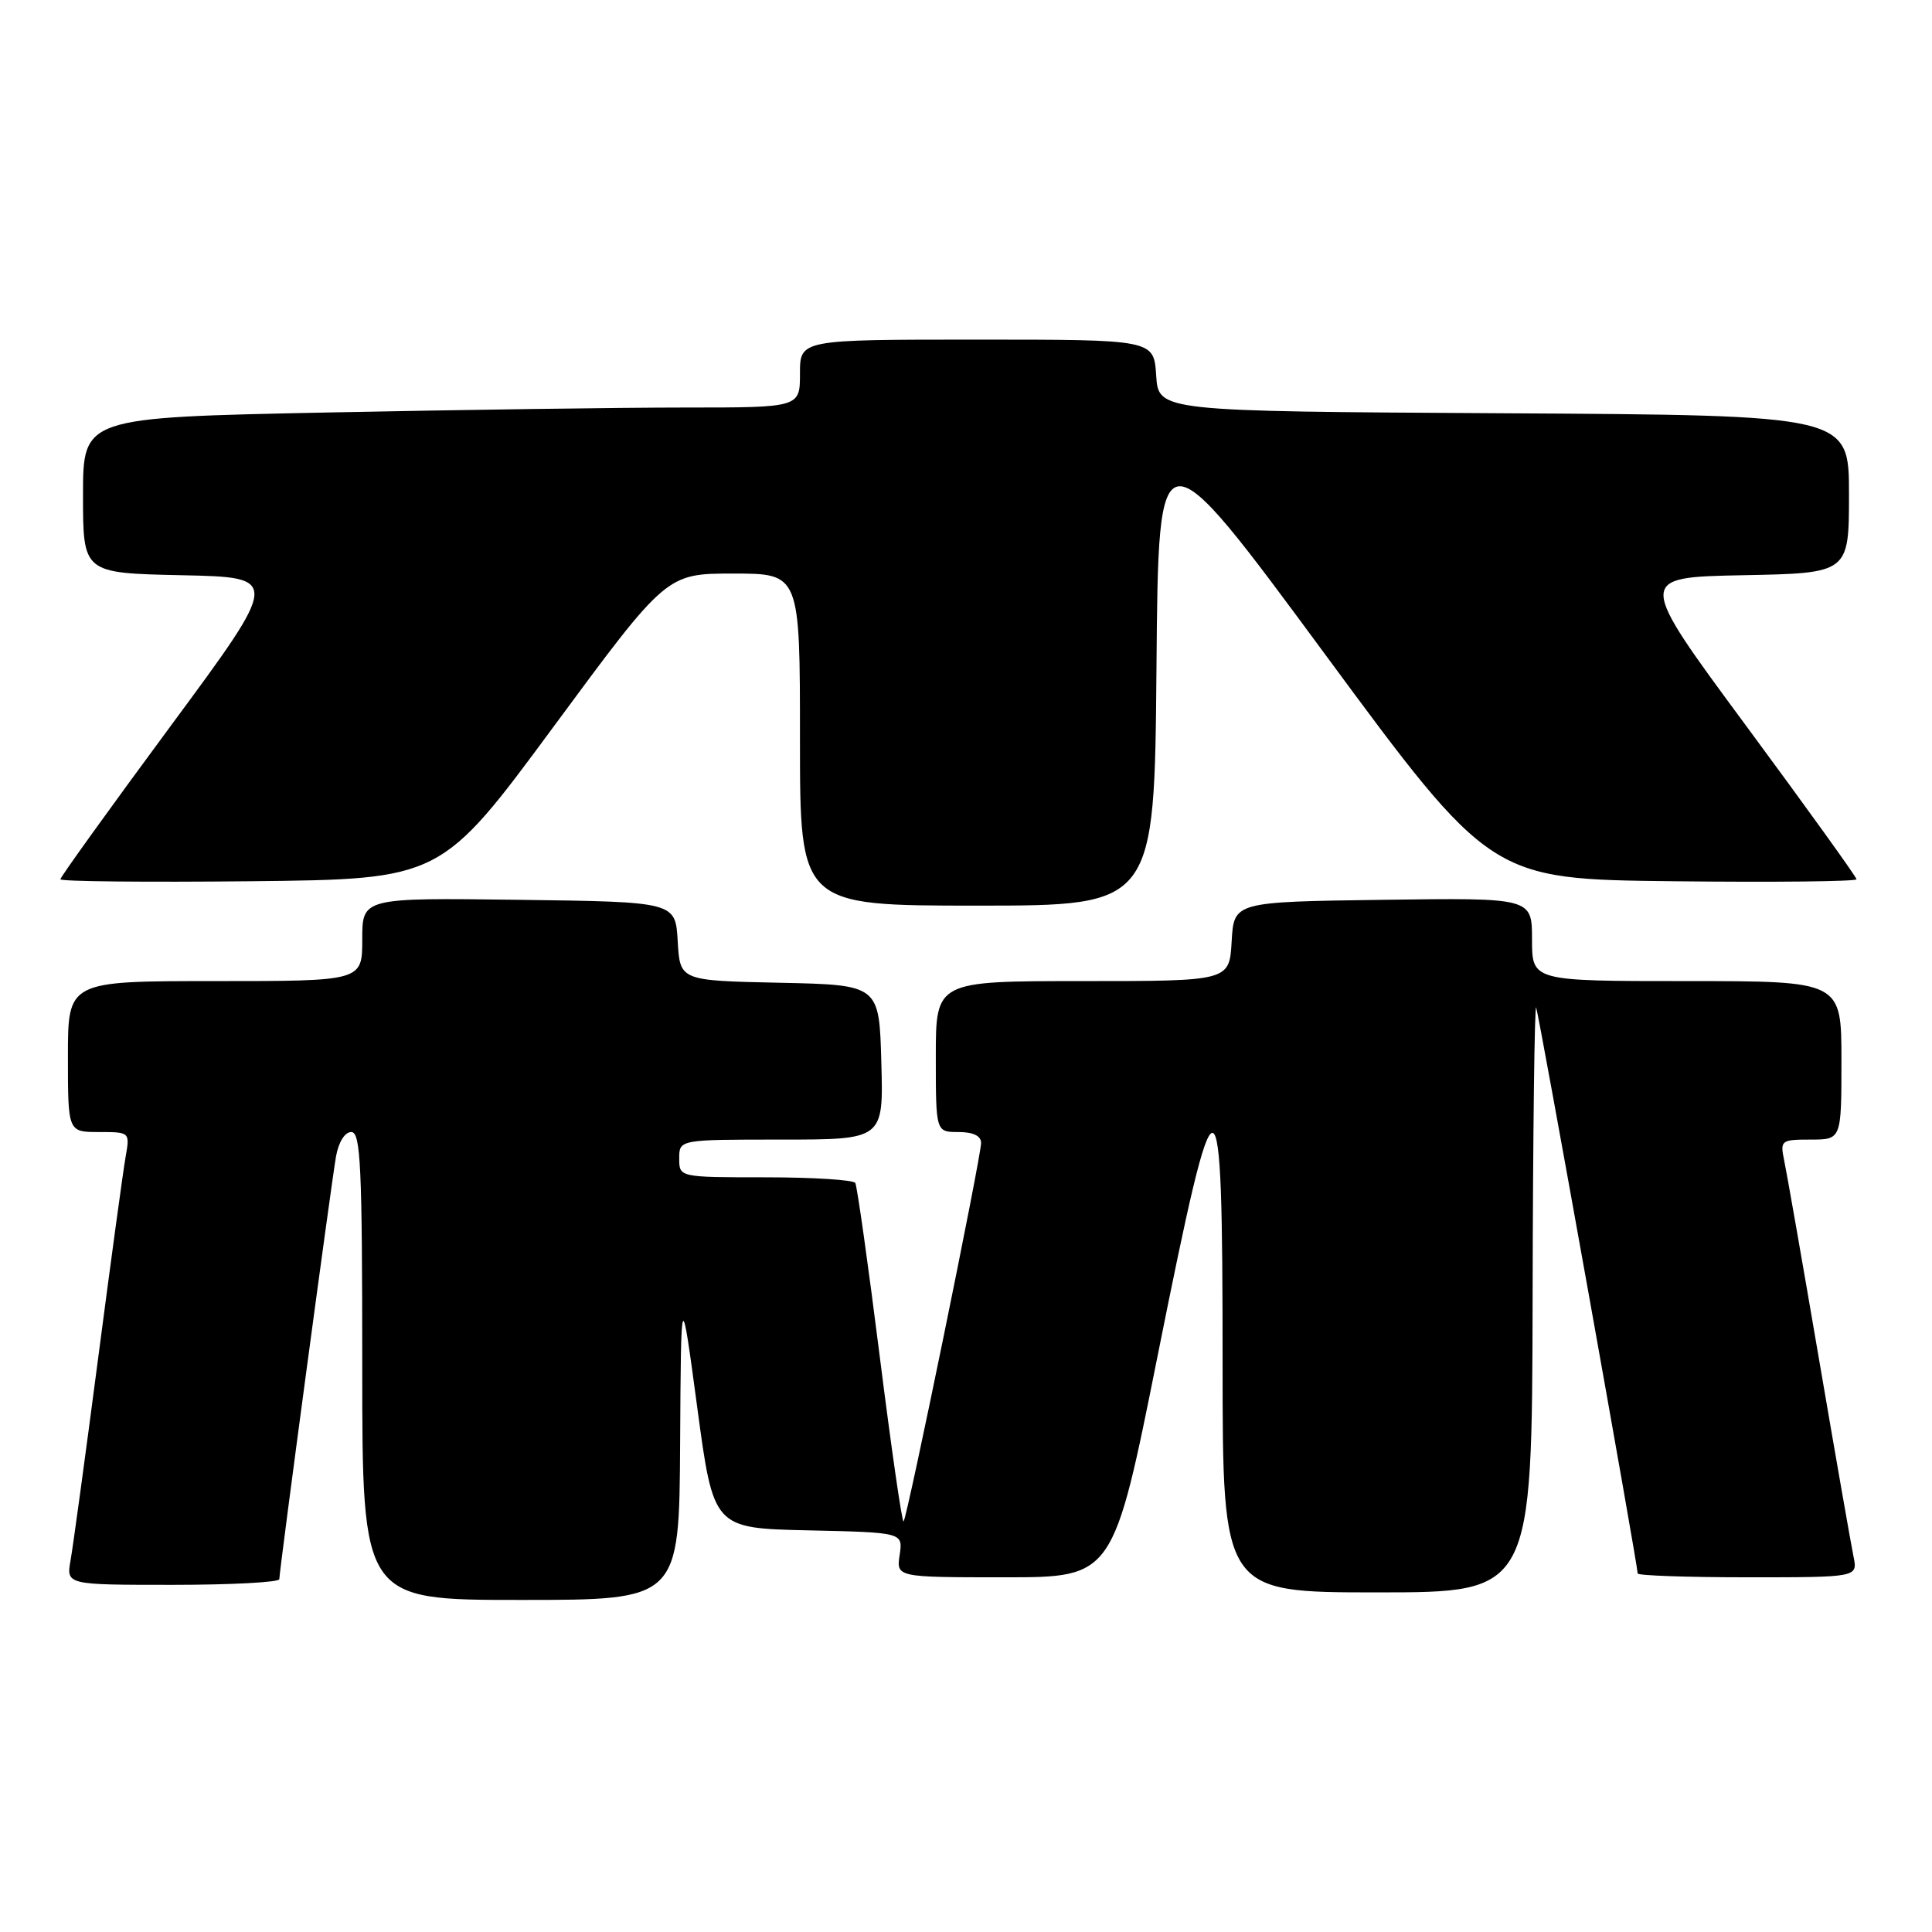 <?xml version="1.0" encoding="UTF-8" standalone="no"?>
<!DOCTYPE svg PUBLIC "-//W3C//DTD SVG 1.1//EN" "http://www.w3.org/Graphics/SVG/1.1/DTD/svg11.dtd" >
<svg xmlns="http://www.w3.org/2000/svg" xmlns:xlink="http://www.w3.org/1999/xlink" version="1.1" viewBox="0 0 256 256">
 <g >
 <path fill="currentColor"
d=" M 90.12 191.25 C 90.24 170.50 90.24 170.50 92.39 186.50 C 94.54 202.50 94.54 202.50 107.09 202.78 C 119.65 203.06 119.65 203.06 119.21 206.03 C 118.77 209.00 118.77 209.00 133.15 209.00 C 147.52 209.00 147.52 209.00 153.42 179.50 C 161.31 140.11 162.00 140.19 162.00 180.50 C 162.00 211.00 162.00 211.00 182.50 211.00 C 203.00 211.00 203.00 211.00 203.08 171.75 C 203.12 150.16 203.34 132.95 203.55 133.50 C 203.92 134.43 217.00 207.38 217.00 208.49 C 217.00 208.77 223.56 209.00 231.58 209.00 C 246.16 209.00 246.16 209.00 245.60 206.25 C 245.29 204.74 243.22 192.93 241.01 180.00 C 238.80 167.07 236.73 155.26 236.41 153.75 C 235.86 151.11 236.00 151.00 239.92 151.00 C 244.00 151.00 244.00 151.00 244.00 140.50 C 244.00 130.00 244.00 130.00 223.50 130.00 C 203.00 130.00 203.00 130.00 203.00 124.48 C 203.00 118.96 203.00 118.96 183.25 119.23 C 163.50 119.50 163.50 119.50 163.20 124.75 C 162.90 130.00 162.90 130.00 143.45 130.00 C 124.00 130.00 124.00 130.00 124.00 140.00 C 124.00 150.00 124.00 150.00 127.00 150.00 C 128.95 150.00 130.00 150.51 130.00 151.44 C 130.00 153.31 120.21 201.12 119.73 201.60 C 119.53 201.80 118.11 191.96 116.57 179.73 C 115.03 167.50 113.57 157.16 113.33 156.75 C 113.08 156.34 107.73 156.00 101.44 156.00 C 90.00 156.00 90.00 156.00 90.00 153.50 C 90.00 151.00 90.00 151.00 103.53 151.00 C 117.07 151.00 117.07 151.00 116.78 140.75 C 116.50 130.50 116.50 130.50 103.30 130.22 C 90.10 129.94 90.10 129.94 89.80 124.72 C 89.50 119.50 89.50 119.50 68.75 119.23 C 48.00 118.96 48.00 118.96 48.00 124.48 C 48.00 130.00 48.00 130.00 28.50 130.00 C 9.00 130.00 9.00 130.00 9.00 140.00 C 9.00 150.00 9.00 150.00 13.11 150.00 C 17.20 150.00 17.22 150.02 16.65 153.25 C 16.33 155.04 14.69 167.07 13.00 180.00 C 11.31 192.93 9.67 204.96 9.35 206.75 C 8.78 210.00 8.78 210.00 22.89 210.00 C 30.65 210.00 37.00 209.66 37.01 209.25 C 37.02 208.05 43.89 156.84 44.52 153.25 C 44.86 151.33 45.69 150.00 46.55 150.00 C 47.79 150.00 48.00 154.54 48.00 181.00 C 48.00 212.00 48.00 212.00 69.00 212.00 C 90.00 212.00 90.00 212.00 90.12 191.25 Z  M 153.24 88.37 C 153.50 56.75 153.50 56.75 175.52 86.62 C 197.55 116.50 197.55 116.50 221.77 116.77 C 235.10 116.92 246.00 116.80 246.00 116.51 C 246.00 116.22 239.44 107.10 231.42 96.24 C 216.84 76.50 216.84 76.50 230.92 76.22 C 245.00 75.95 245.00 75.95 245.00 65.48 C 245.00 55.02 245.00 55.02 199.25 54.76 C 153.50 54.50 153.50 54.50 153.20 49.75 C 152.89 45.00 152.89 45.00 129.45 45.00 C 106.00 45.00 106.00 45.00 106.00 49.50 C 106.00 54.00 106.00 54.00 90.75 54.00 C 82.36 54.00 60.99 54.30 43.25 54.66 C 11.00 55.32 11.00 55.32 11.00 65.63 C 11.00 75.94 11.00 75.94 24.08 76.22 C 37.16 76.50 37.16 76.50 22.58 96.24 C 14.56 107.10 8.00 116.22 8.00 116.51 C 8.00 116.80 19.35 116.91 33.22 116.77 C 58.44 116.50 58.44 116.50 73.38 96.25 C 88.32 76.00 88.32 76.00 97.16 76.00 C 106.00 76.00 106.00 76.00 106.00 98.00 C 106.00 120.00 106.00 120.00 129.49 120.00 C 152.97 120.00 152.97 120.00 153.24 88.37 Z "/>
</g>
</svg>